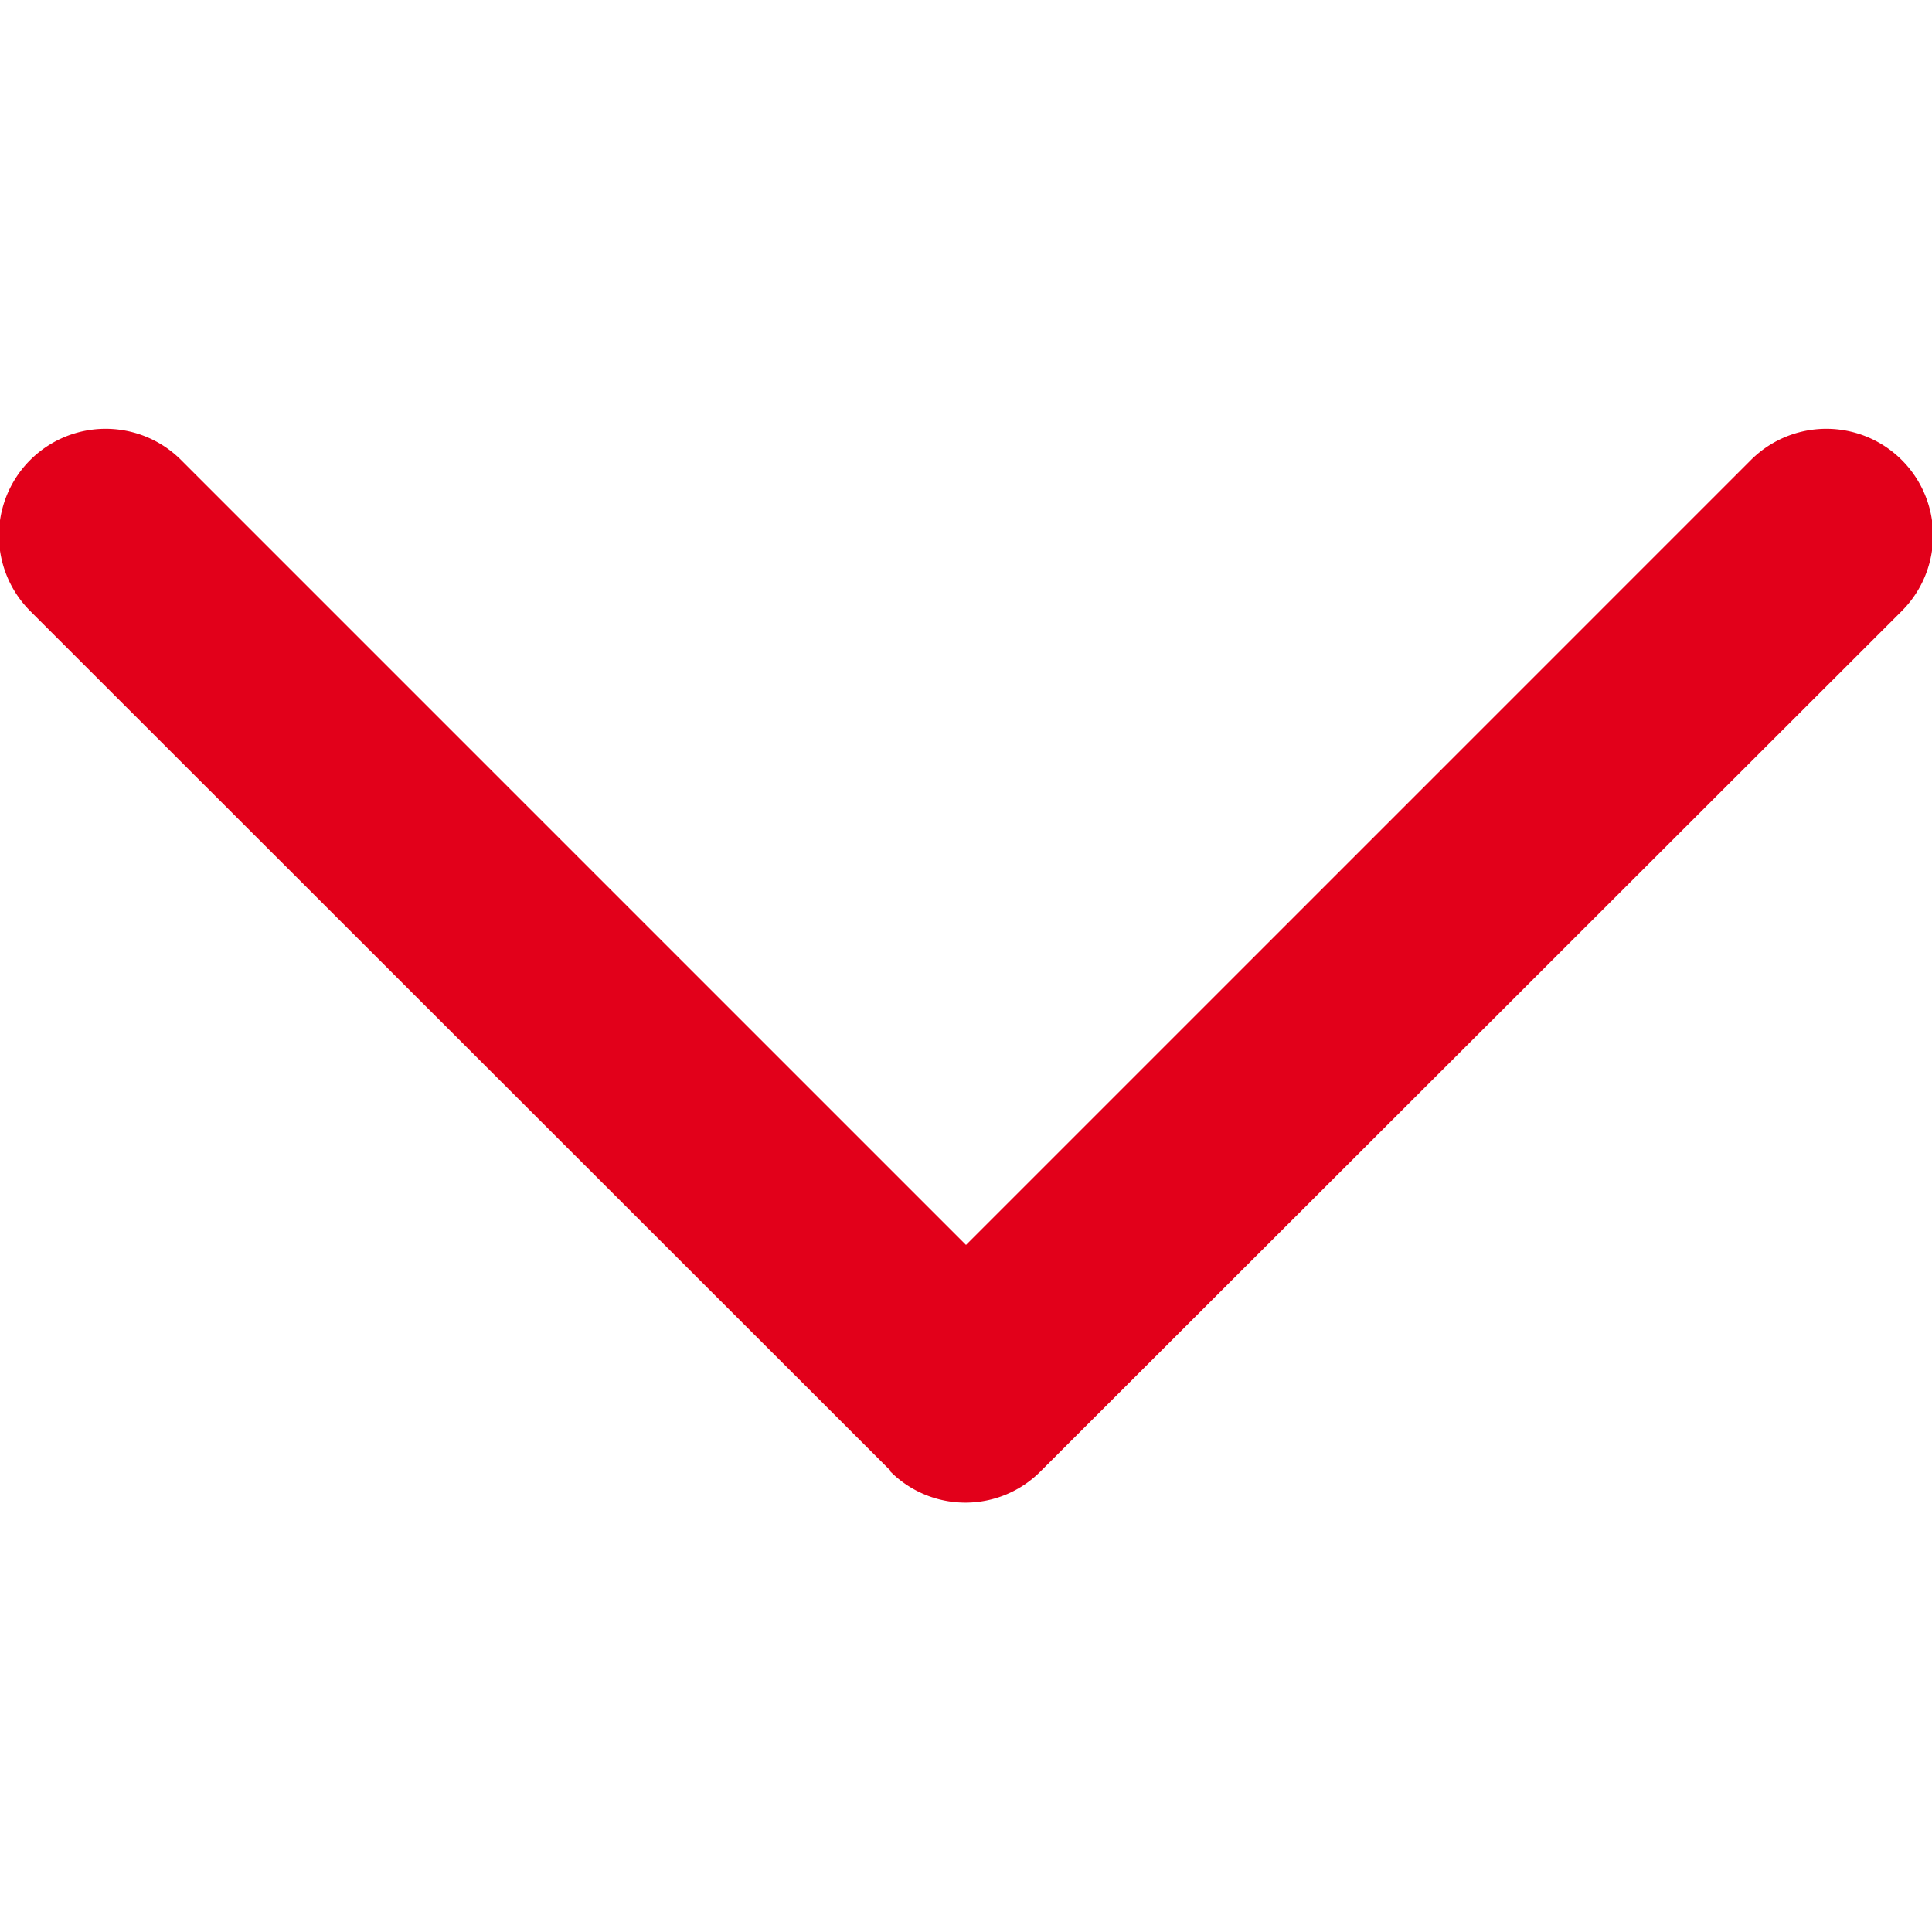 <svg xmlns="http://www.w3.org/2000/svg" viewBox="0 0 64 64"><title>chevron--down</title><g id="Down_Arrow" data-name="Down Arrow"><path d="M29.51,48.73,1,20.24a3.51,3.51,0,0,1,5-5l26,26,26-26a3.51,3.51,0,0,1,5,5L34.48,48.73a3.51,3.51,0,0,1-5,0" style="fill:#E2001A;fill:#E2001A"/></g></svg>